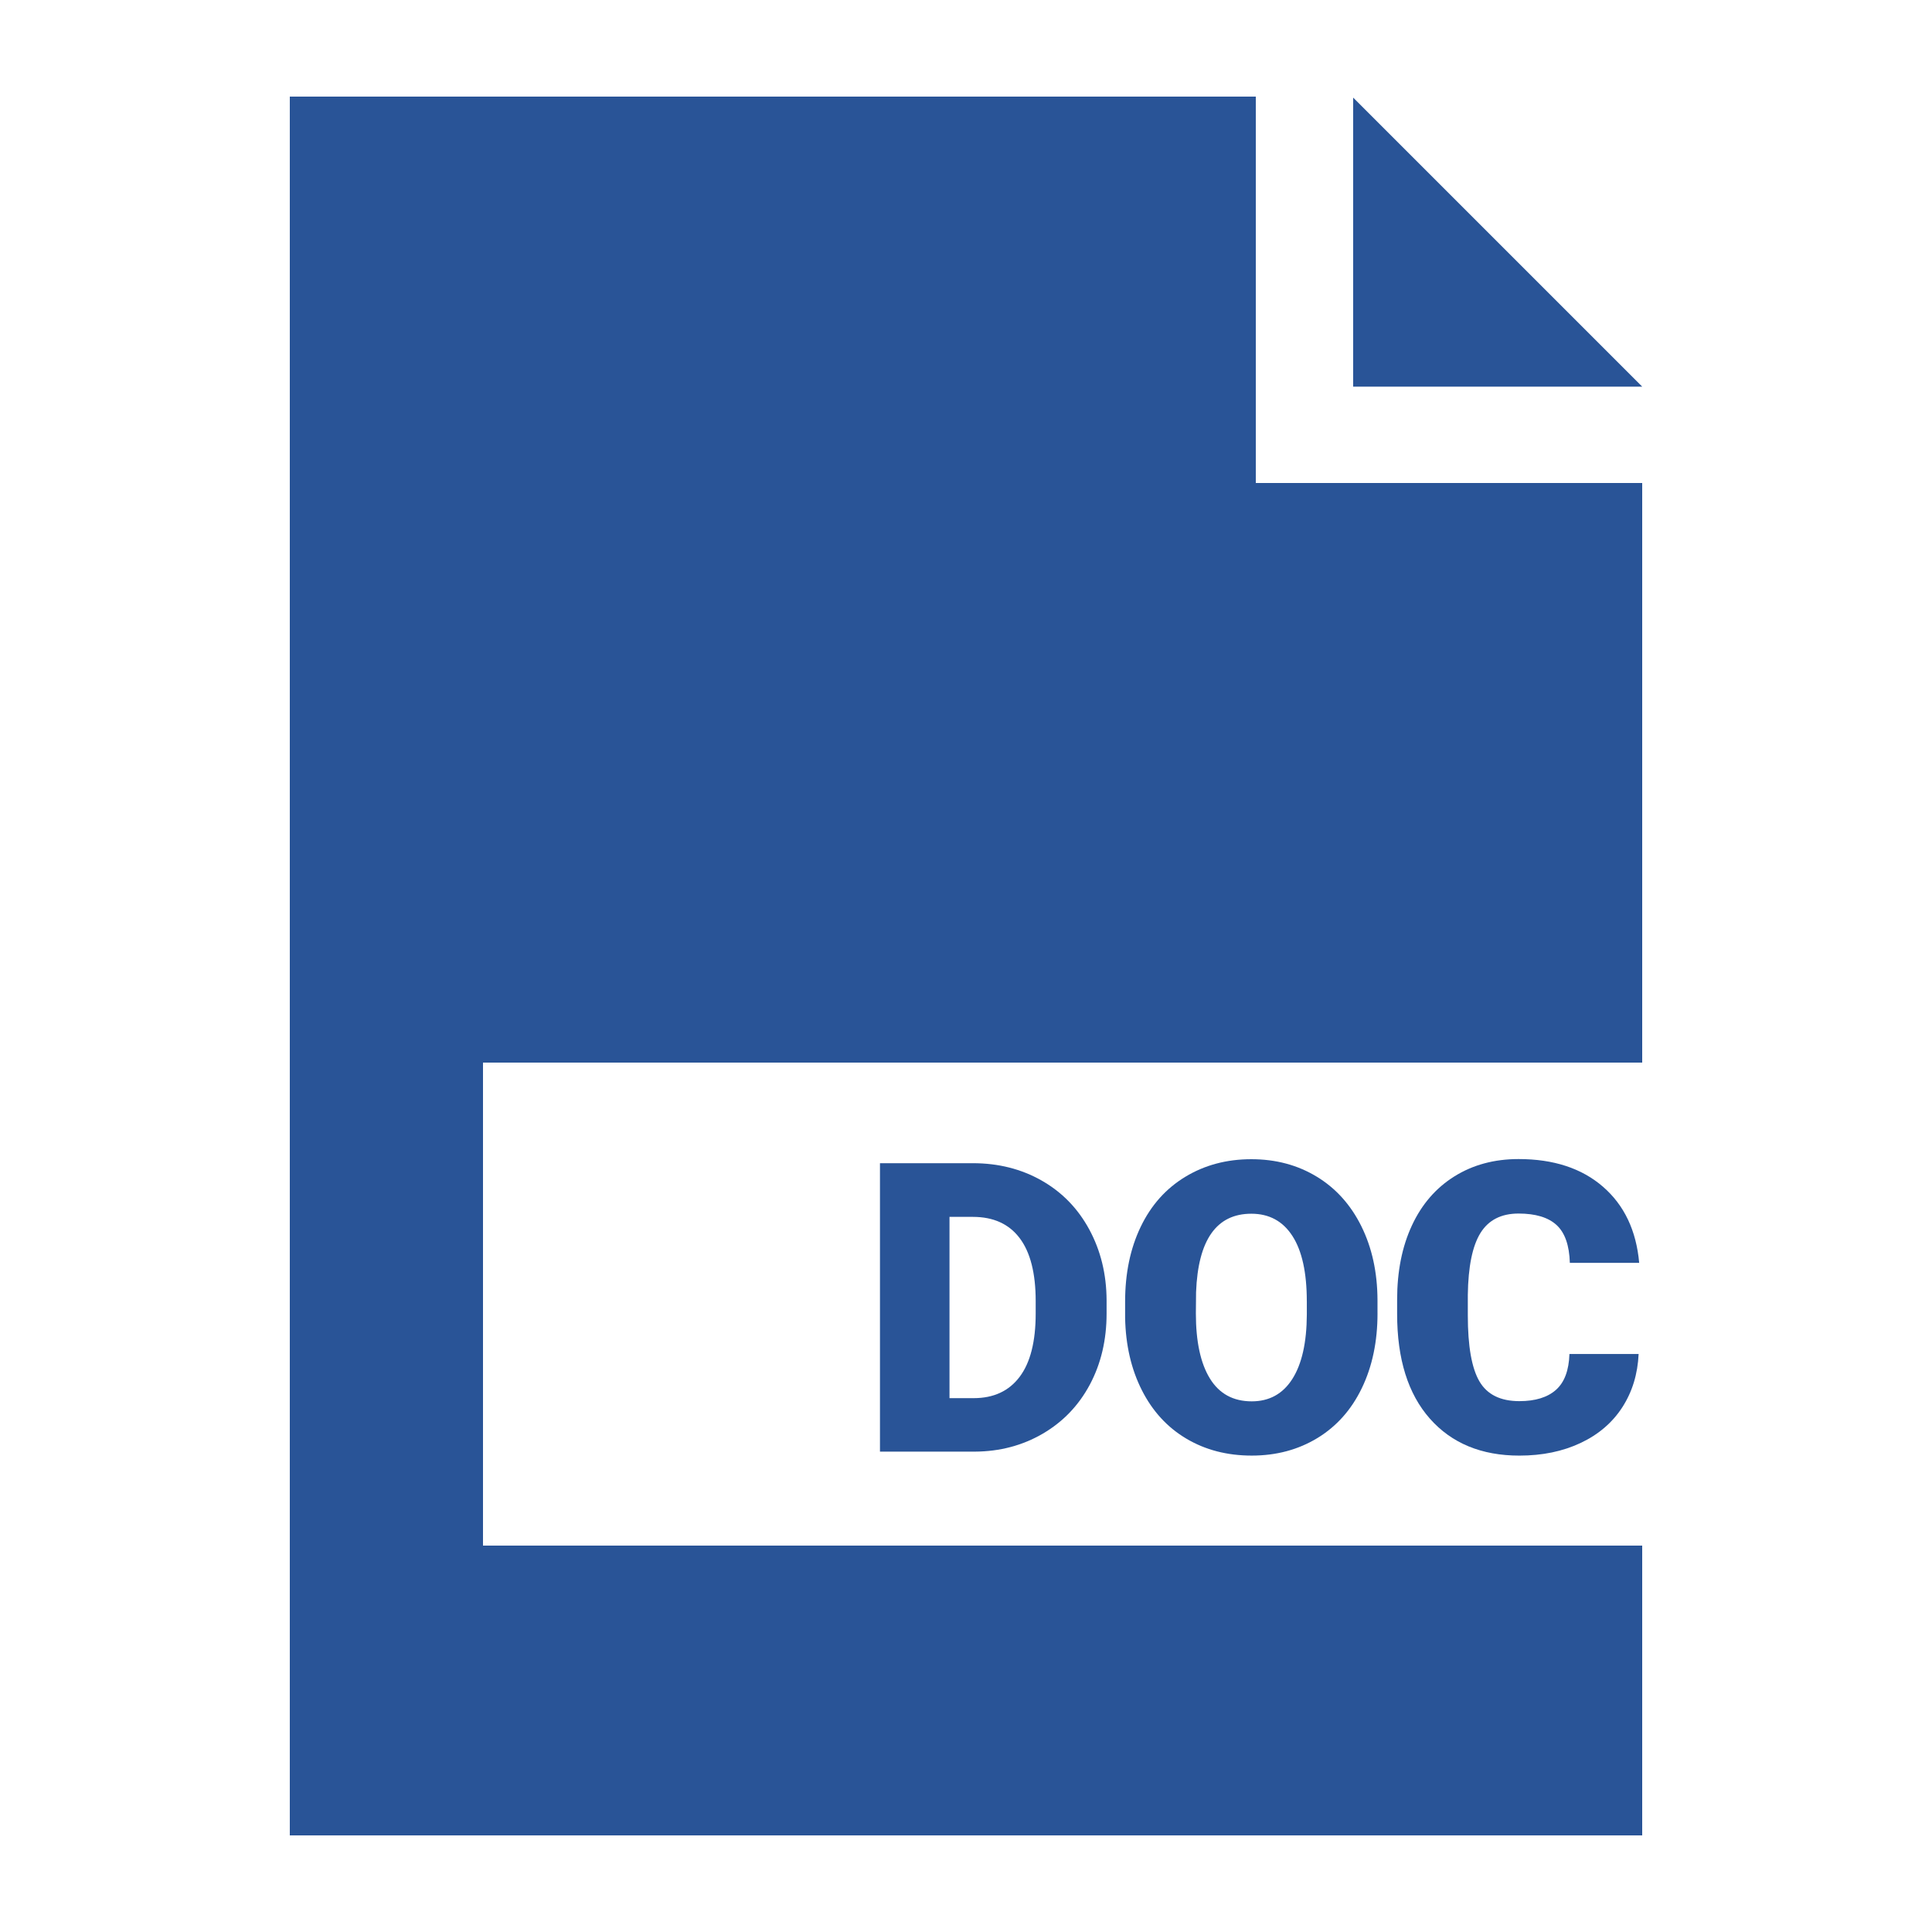<svg fill="#295497" xmlns="http://www.w3.org/2000/svg" xmlns:xlink="http://www.w3.org/1999/xlink" version="1.1" x="0px" y="0px" viewBox="0 0 100 100" enable-background="new 0 0 100 100" xml:space="preserve"><g><path d="M45.547,75.137v-14.93h4.809c1.319,0,2.505,0.299,3.558,0.897s1.875,1.442,2.466,2.532   c0.591,1.091,0.891,2.312,0.897,3.666v0.687c0,1.367-0.289,2.593-0.866,3.676c-0.578,1.083-1.392,1.931-2.44,2.543   c-1.05,0.612-2.22,0.921-3.512,0.928H45.547z M49.146,62.986v9.382h1.251c1.032,0,1.825-0.367,2.379-1.103   c0.554-0.734,0.831-1.827,0.831-3.276v-0.646c0-1.442-0.277-2.529-0.831-3.261s-1.36-1.097-2.42-1.097H49.146z"></path><path d="M71.3,67.979c0,1.456-0.27,2.745-0.81,3.866s-1.308,1.984-2.302,2.589c-0.995,0.604-2.128,0.907-3.399,0.907   s-2.399-0.292-3.384-0.877c-0.984-0.584-1.752-1.42-2.302-2.507c-0.551-1.087-0.839-2.334-0.867-3.743v-0.841   c0-1.463,0.268-2.753,0.805-3.871c0.536-1.118,1.305-1.981,2.307-2.589s2.142-0.913,3.42-0.913c1.265,0,2.393,0.301,3.384,0.902   s1.762,1.458,2.312,2.568c0.55,1.111,0.829,2.384,0.835,3.82V67.979z M67.64,67.354c0-1.483-0.248-2.61-0.743-3.378   c-0.496-0.77-1.205-1.154-2.128-1.154c-1.805,0-2.758,1.354-2.861,4.061l-0.01,1.097c0,1.463,0.243,2.587,0.728,3.374   s1.207,1.179,2.164,1.179c0.909,0,1.61-0.386,2.102-1.159s0.742-1.883,0.749-3.333V67.354z"></path><path d="M84.815,70.082c-0.048,1.039-0.328,1.957-0.841,2.753s-1.232,1.413-2.158,1.851c-0.927,0.438-1.984,0.656-3.174,0.656   c-1.962,0-3.507-0.639-4.635-1.917s-1.692-3.083-1.692-5.414v-0.738c0-1.463,0.254-2.743,0.764-3.84   c0.509-1.097,1.242-1.944,2.199-2.543c0.957-0.598,2.064-0.897,3.322-0.897c1.812,0,3.268,0.477,4.368,1.43   c1.101,0.954,1.726,2.268,1.876,3.943h-3.589c-0.027-0.909-0.256-1.562-0.687-1.958s-1.087-0.595-1.969-0.595   c-0.896,0-1.552,0.335-1.969,1.005s-0.636,1.74-0.656,3.209v1.056c0,1.593,0.2,2.731,0.6,3.415c0.4,0.684,1.089,1.025,2.066,1.025   c0.827,0,1.459-0.195,1.897-0.584s0.67-1.008,0.697-1.856H84.815z"></path></g><g><polygon points="70.039,5.051 70.039,20.012 85,20.012  "></polygon></g><polygon points="85,55 85,25 65,25 65,5 15,5 15,95 85,95 85,80 25,80 25,55 "></polygon></svg>